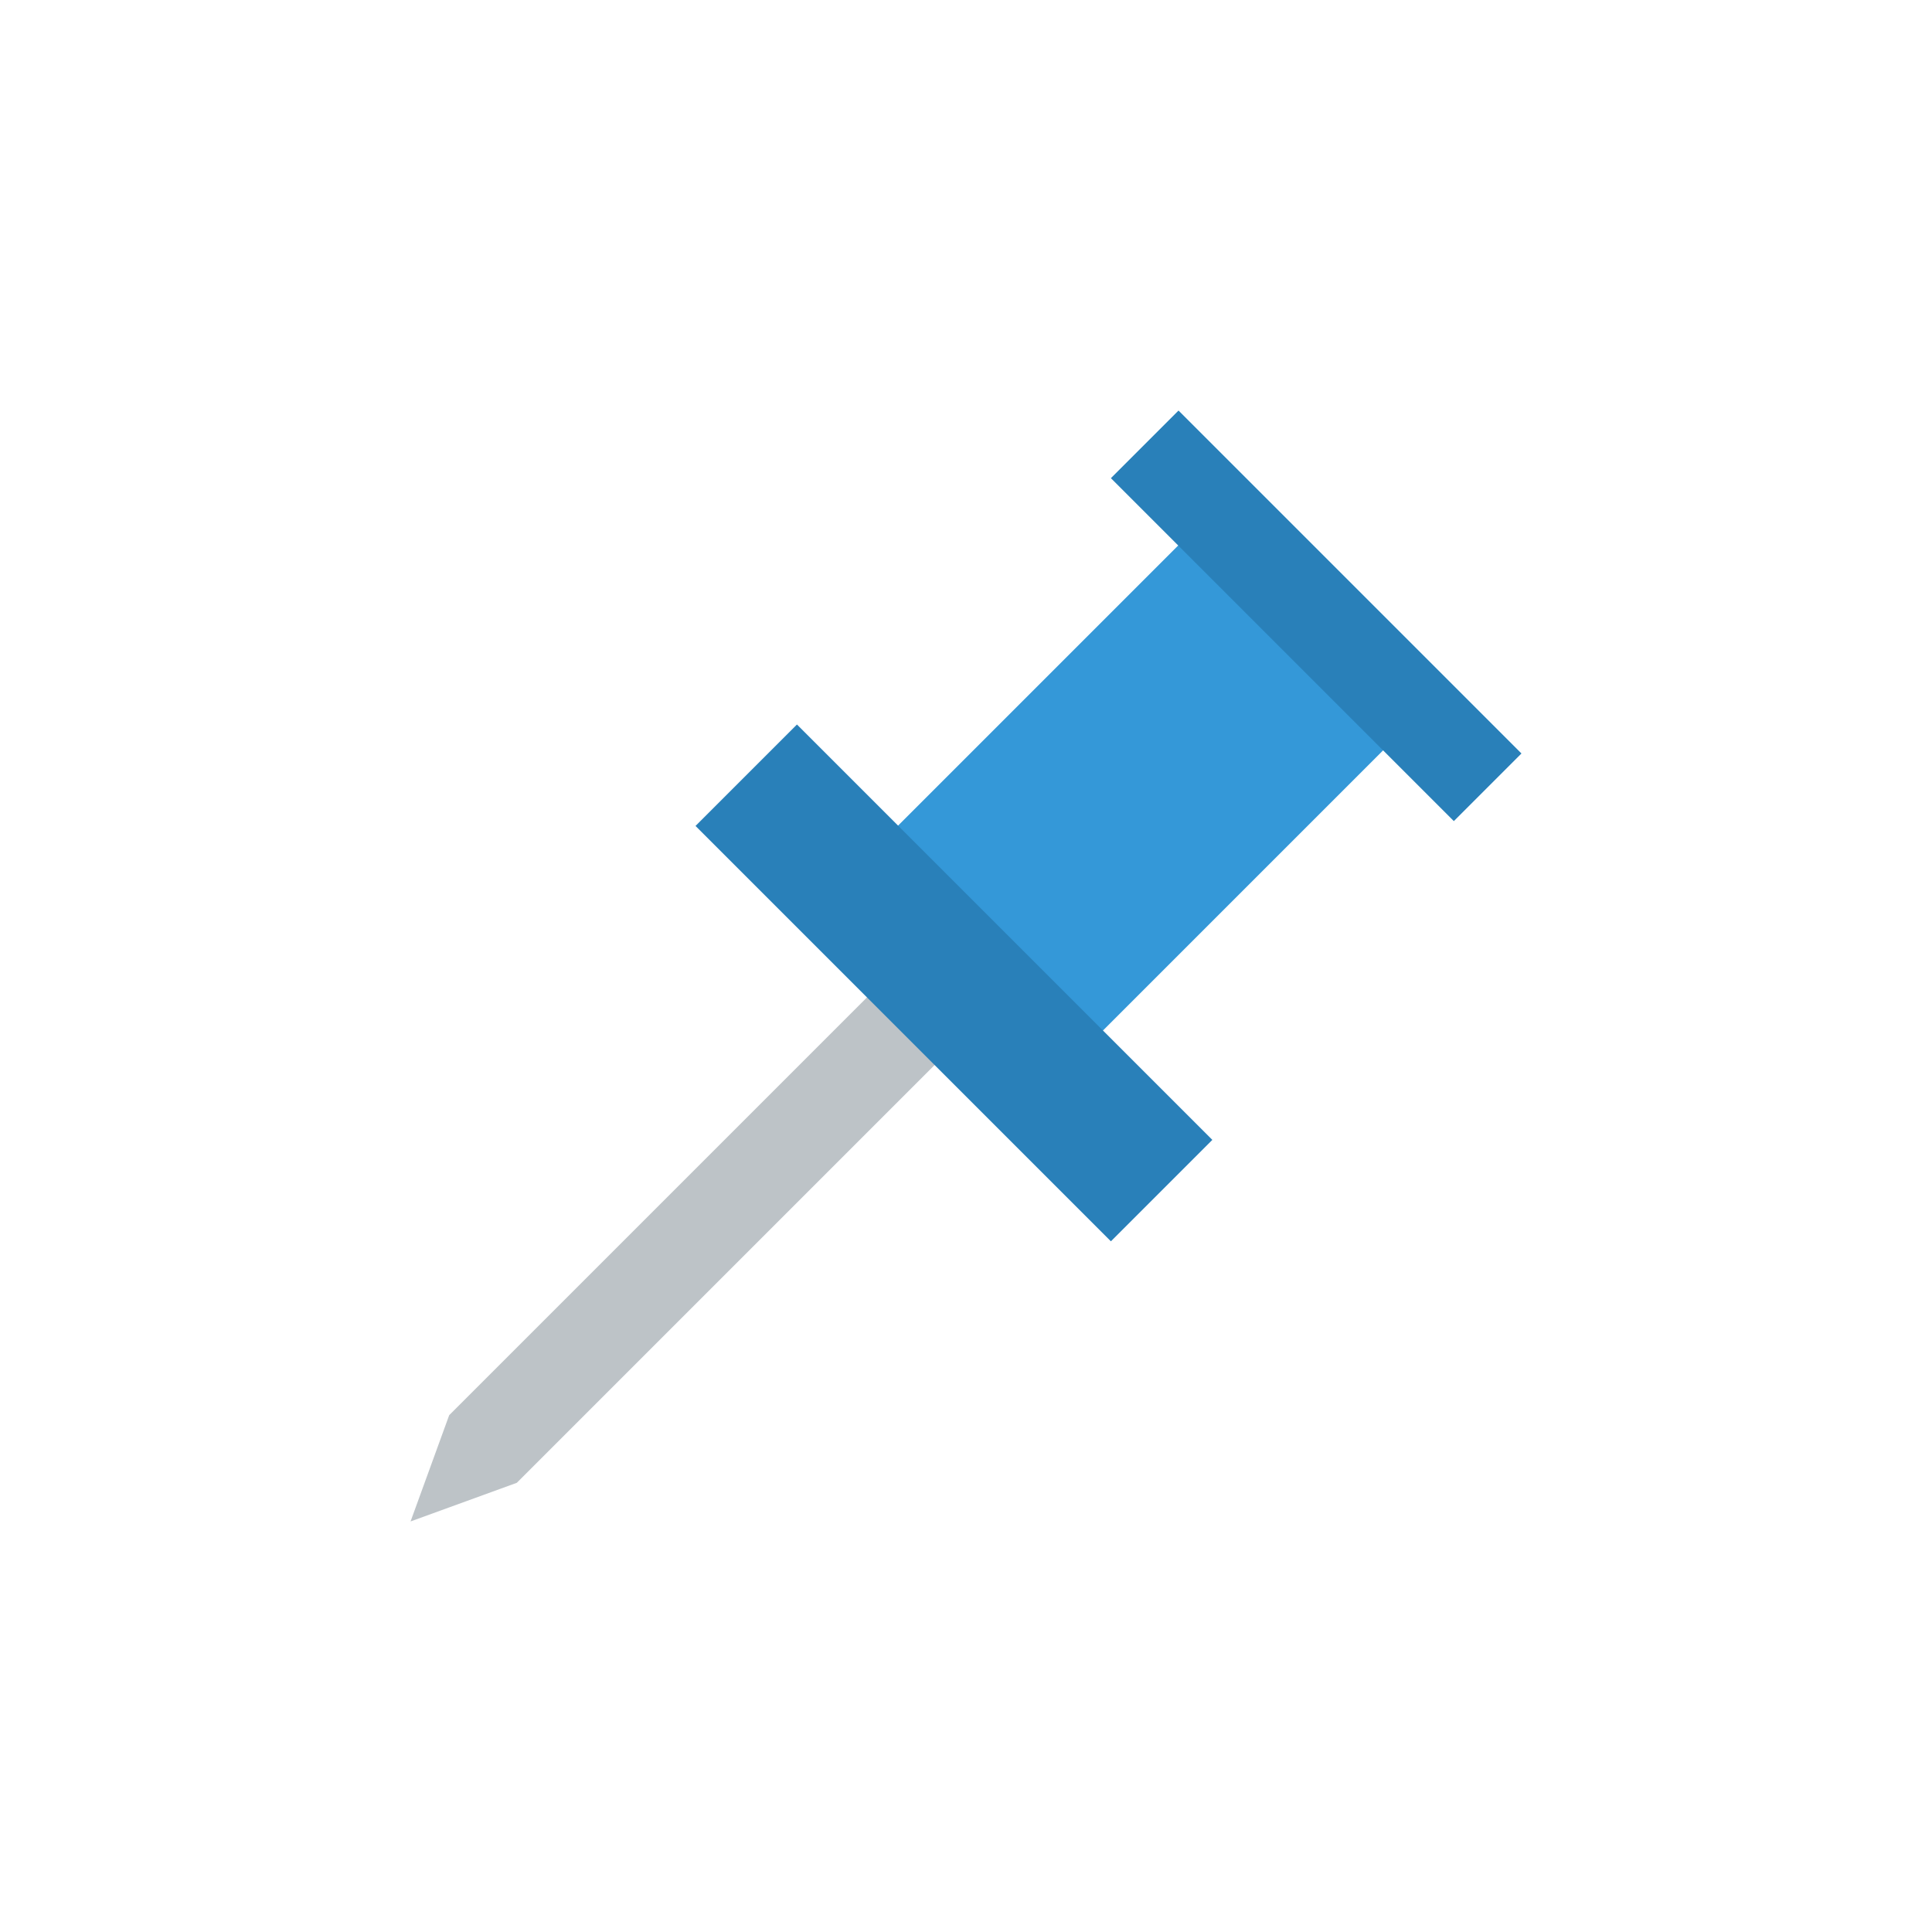<svg xmlns="http://www.w3.org/2000/svg" xmlns:xlink="http://www.w3.org/1999/xlink" x="0" y="0" enable-background="new 0 0 40 40" version="1.1" viewBox="0 0 40 40" xml:space="preserve"><g id="Office"><g id="Tack"><g><g id="Tack_6_"><g><polygon fill="#BDC3C7" fill-rule="evenodd" points="19 19.6 9.3 29.3 8.5 31.5 10.7 30.7 20.4 21" clip-rule="evenodd"/></g></g><g id="Tack_5_"><g><rect width="10.9" height="6" x="18.2" y="13.3" fill="#3498D8" fill-rule="evenodd" clip-rule="evenodd" transform="matrix(0.707 -0.707 0.707 0.707 -4.632 21.513)"/></g></g><g id="Tack_4_"><g><path fill="#2980B9" fill-rule="evenodd" d="M14.4,17.1l8.6,8.6l2.1-2.1l-8.6-8.6L14.4,17.1z M24.4,8.5 l-1.4,1.4l7.1,7.1l1.4-1.4L24.4,8.5z" clip-rule="evenodd"/></g></g></g></g></g></svg>